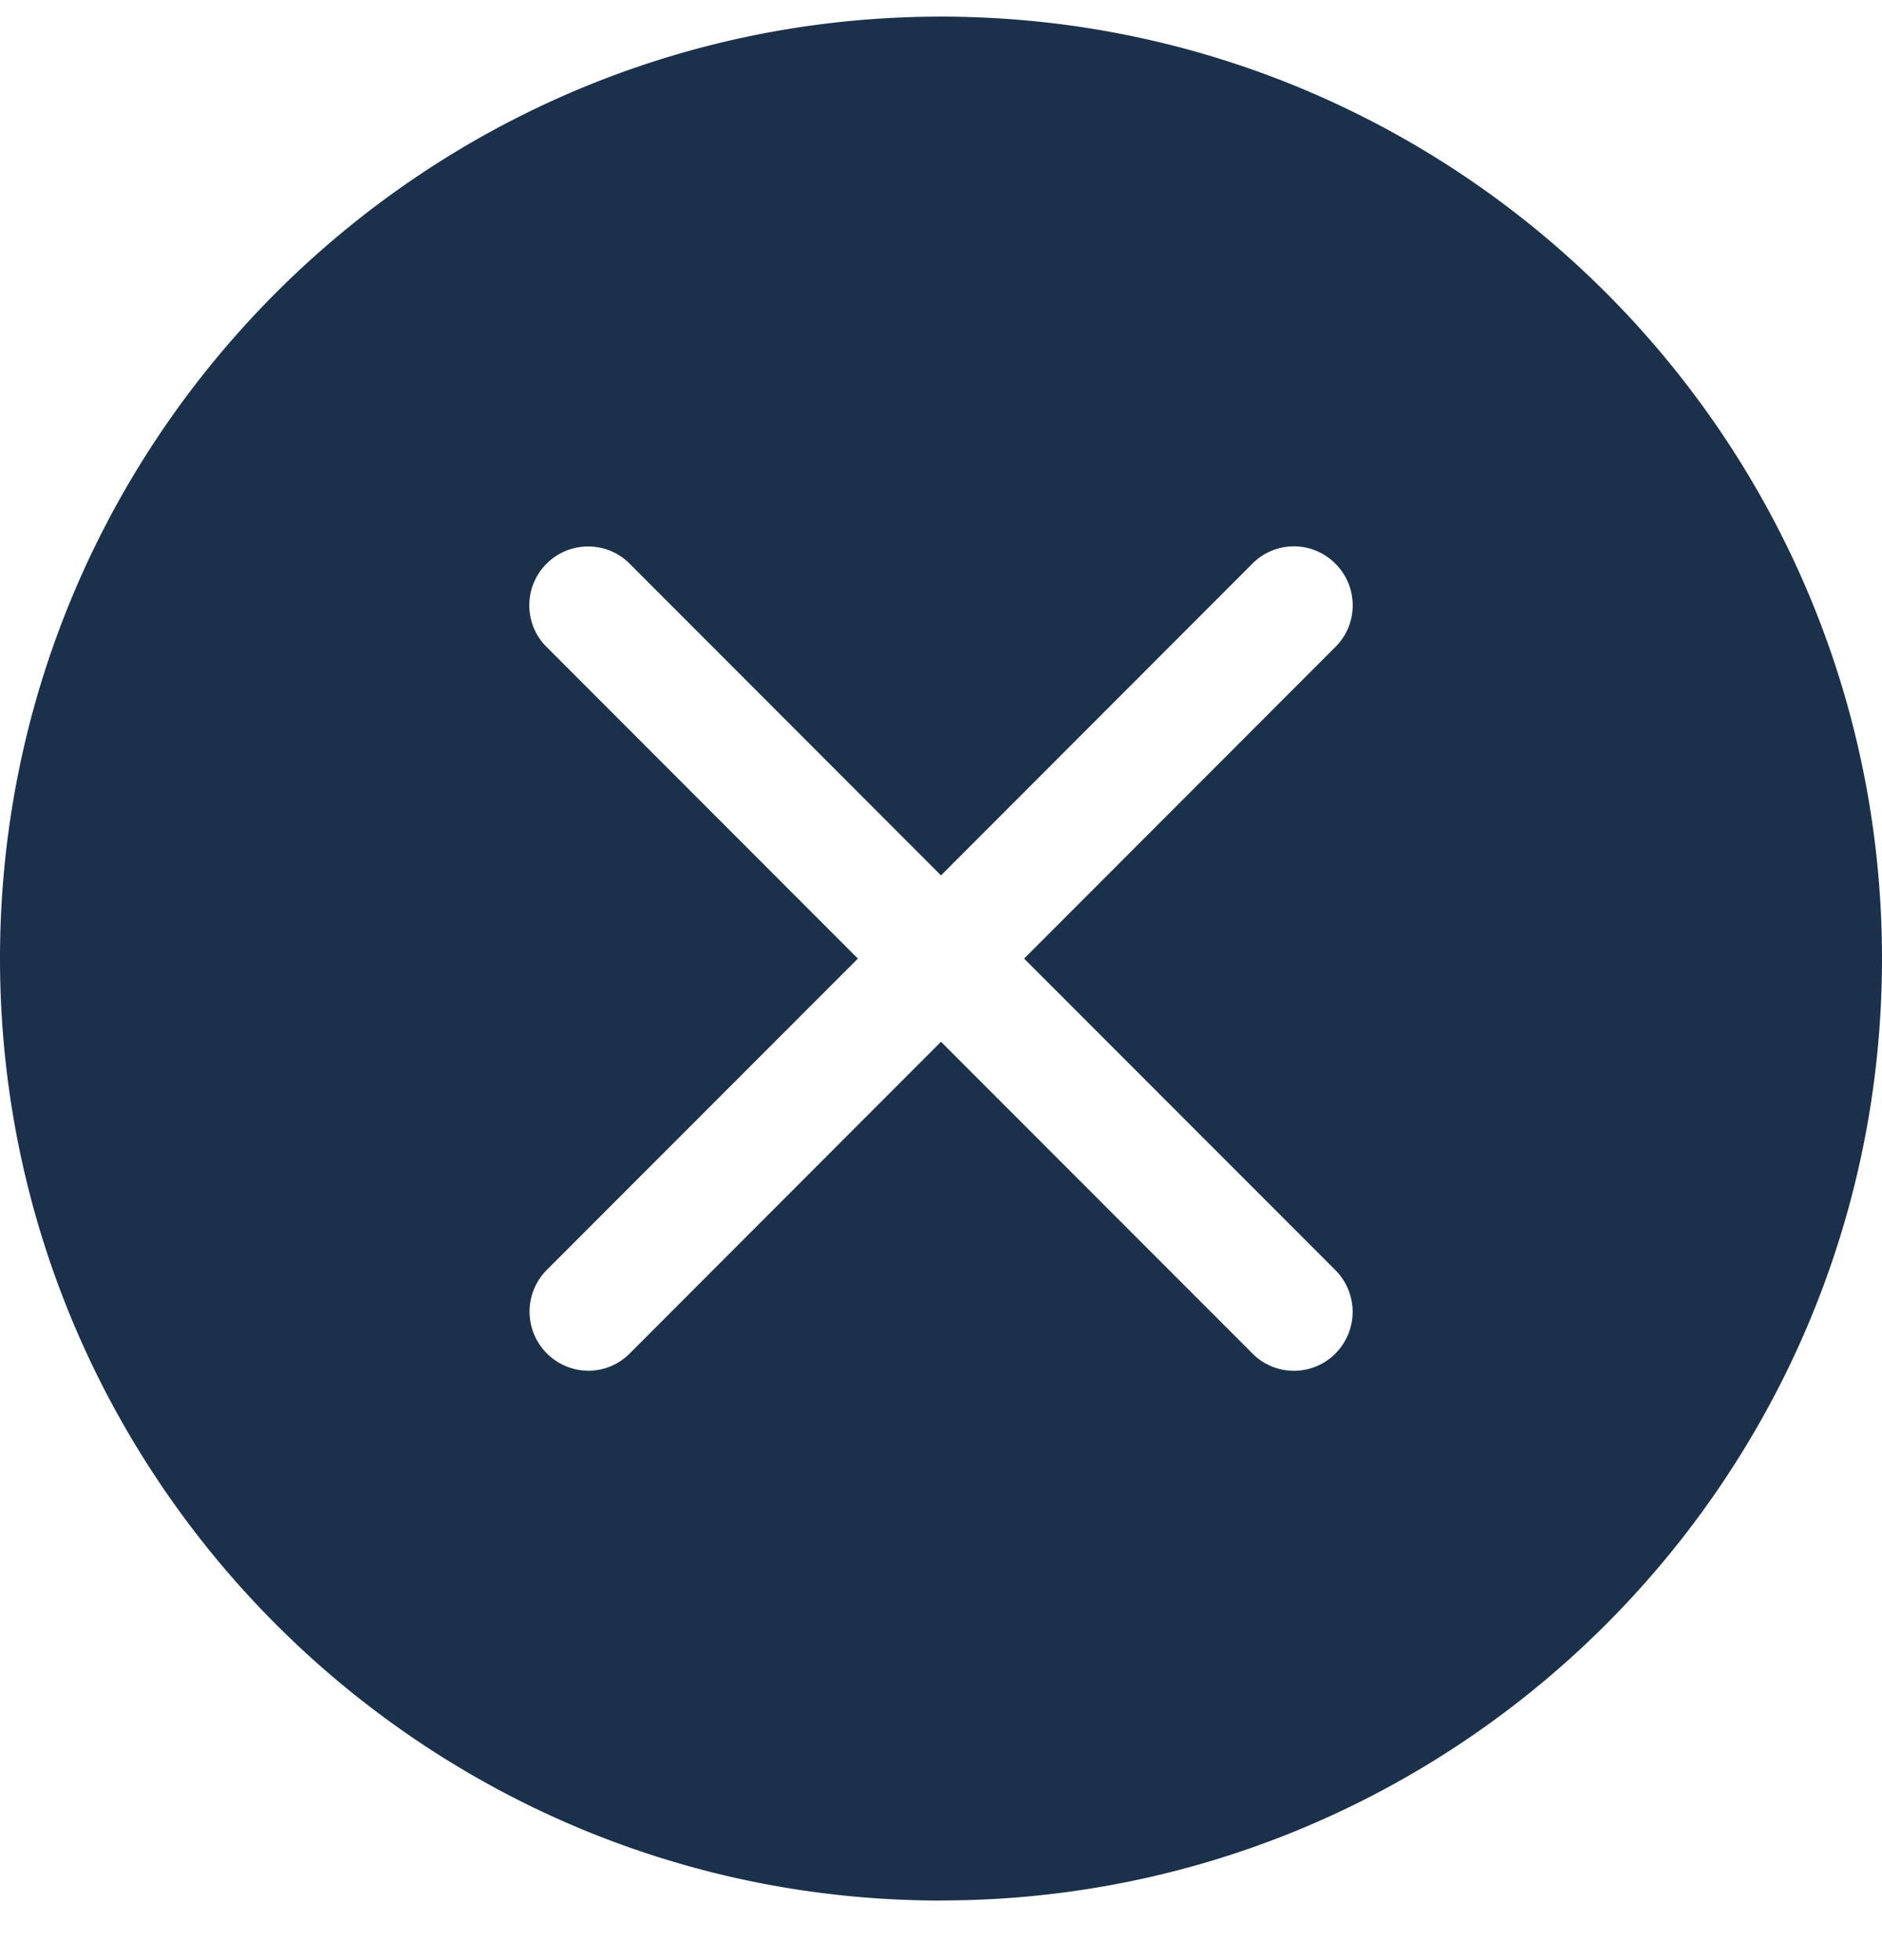 <svg width="24" height="25" fill="none" xmlns="http://www.w3.org/2000/svg"><path fill-rule="evenodd" clip-rule="evenodd" d="M12 24.24c-6.617 0-12-5.39-12-12.014C0 5.6 5.383.212 12 .212s12 5.39 12 12.014-5.383 12.013-12 12.013zm3.97-6.978a.746.746 0 001.06.001.754.754 0 000-1.063l-3.97-3.974 3.97-3.975a.744.744 0 00.22-.53c0-.2-.078-.39-.22-.531a.744.744 0 00-1.06 0L12 11.165 8.03 7.19a.742.742 0 00-.53-.22c-.2 0-.389.078-.53.22a.744.744 0 00-.22.53c0 .2.078.39.22.531l3.97 3.975L6.97 16.2a.754.754 0 00.53 1.283c.2 0 .388-.078.53-.22L12 13.287l3.97 3.974z" fill="#1B314B"/></svg>